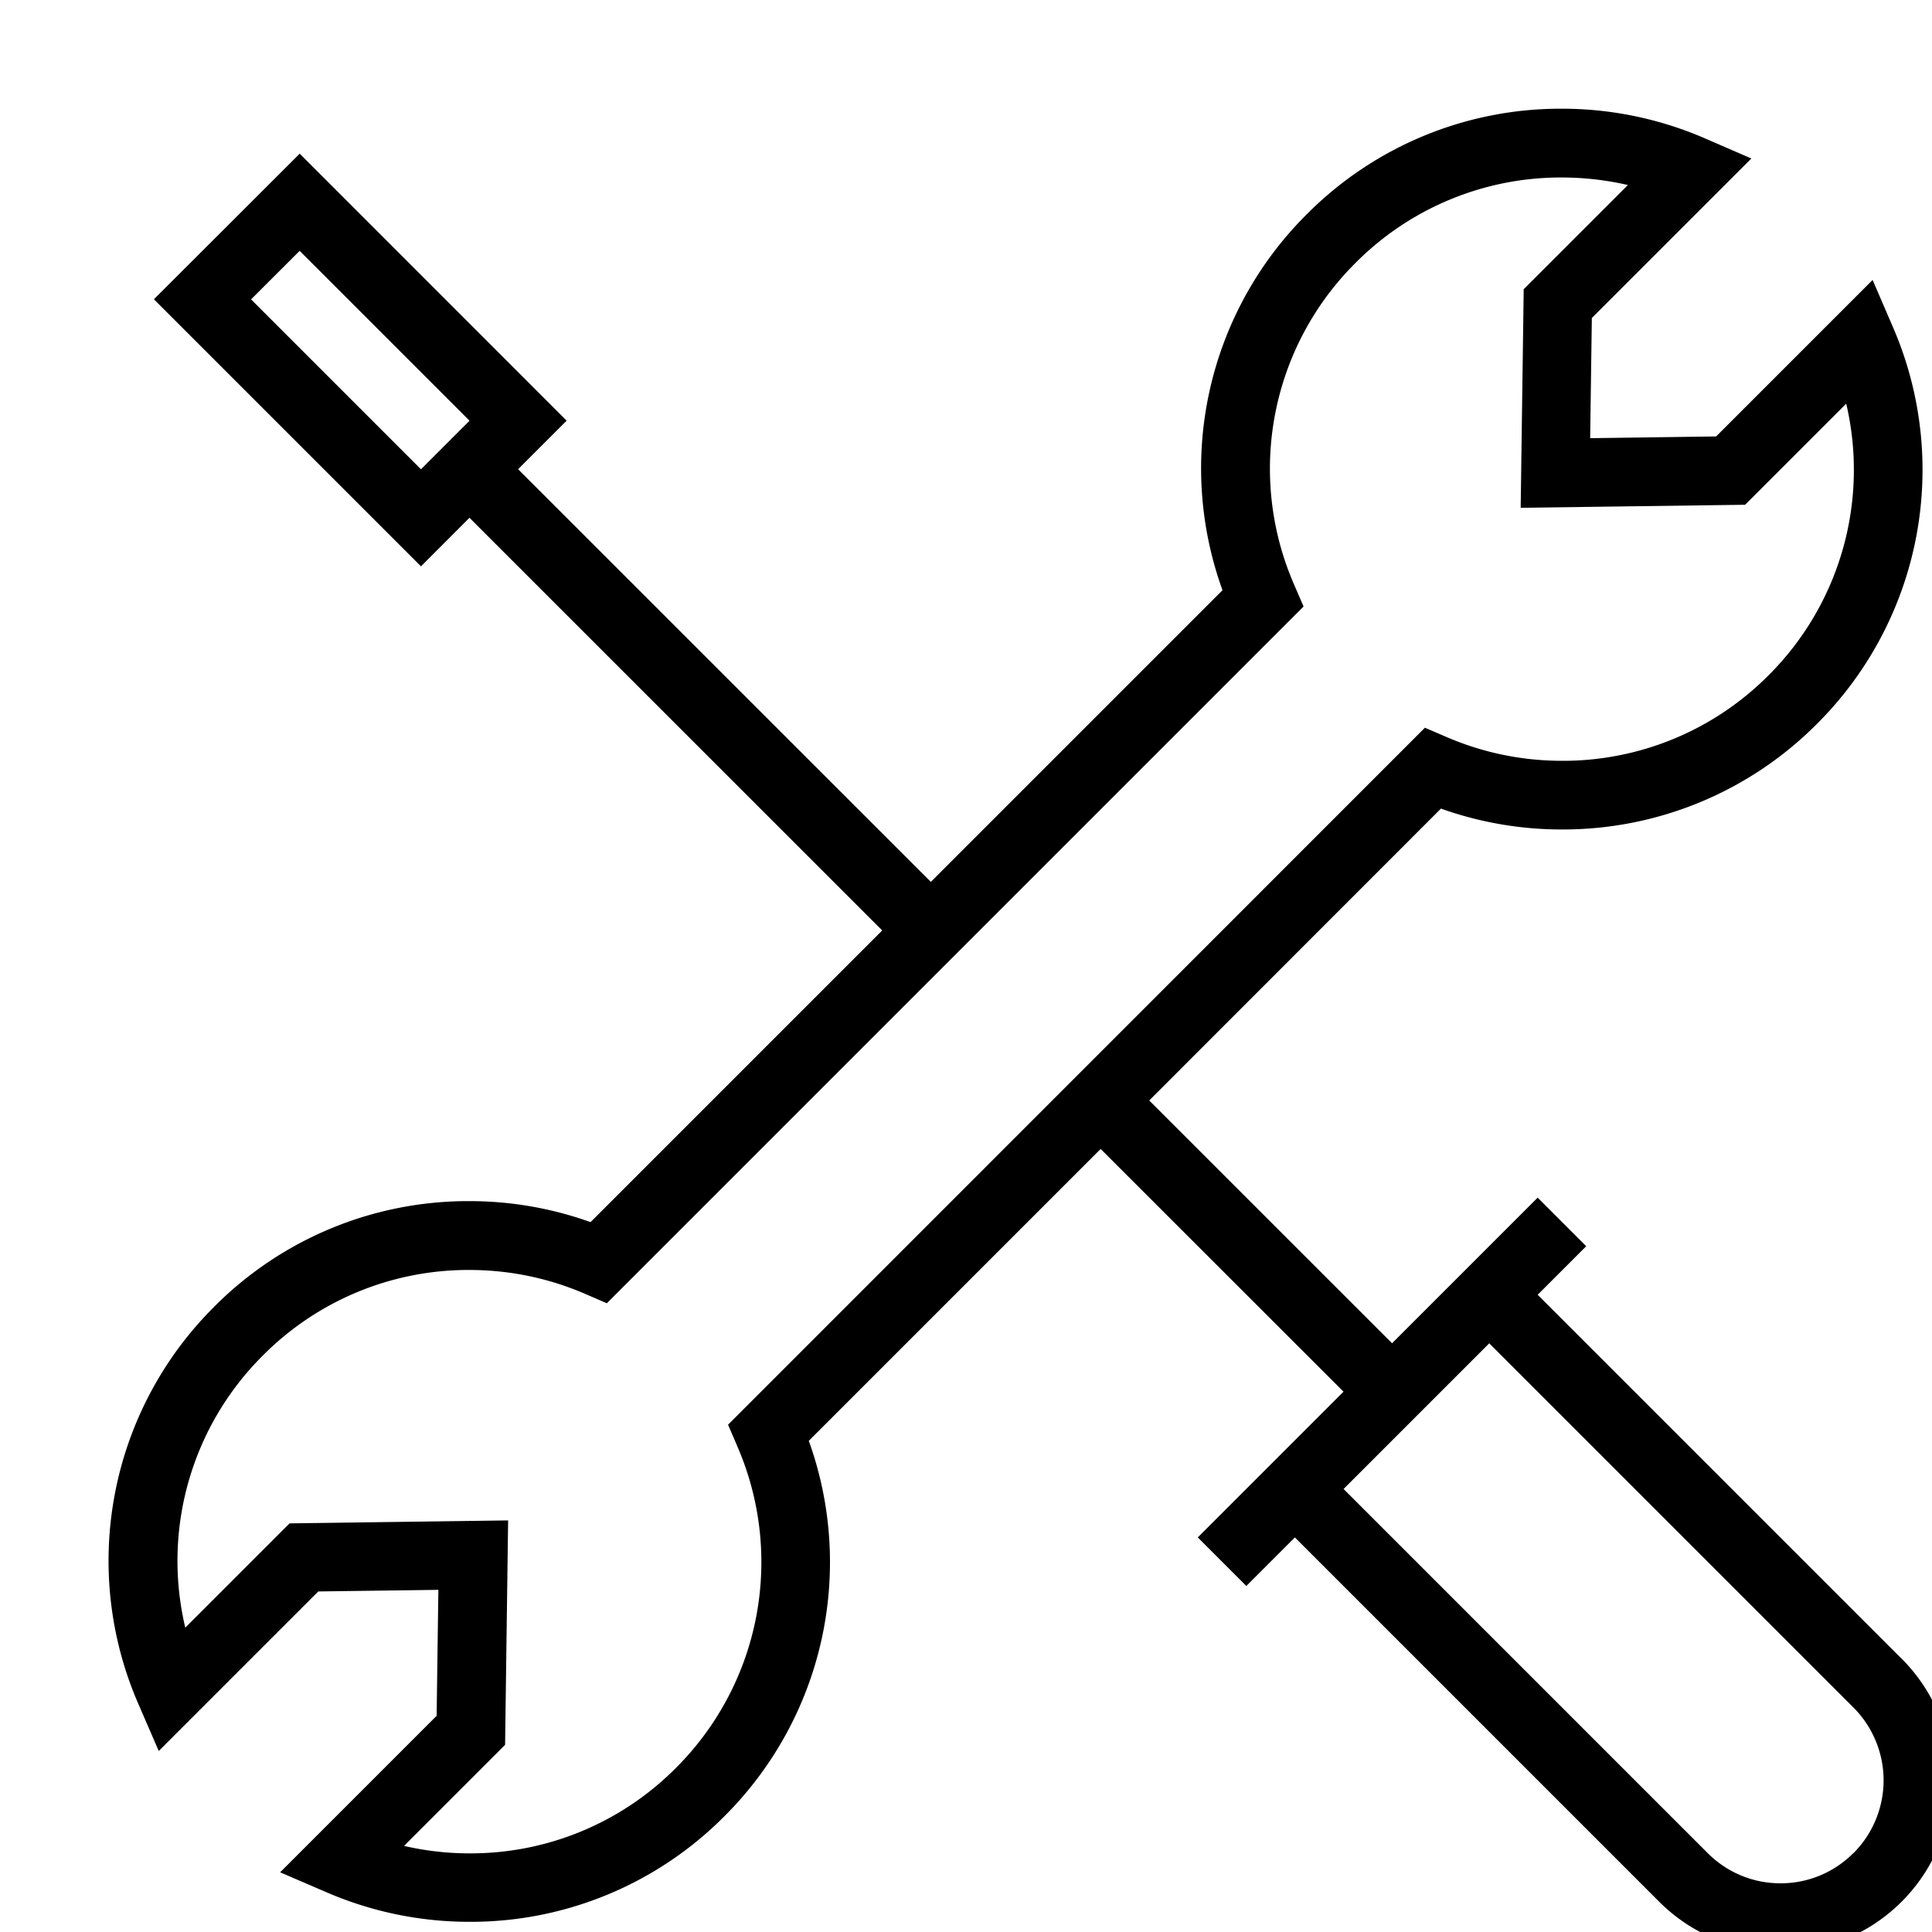 <svg id="tools" xmlns="http://www.w3.org/2000/svg" width="30" height="30"><path d="M29.532 25.76l-5.655-5.655.754-.754-.754-.754-2.261 2.261-3.771-3.77 4.53-4.532a5.579 5.579 0 0 0 1.882.324 5.562 5.562 0 0 0 3.954-1.637 5.569 5.569 0 0 0 1.178-6.174l-.311-.722-2.43 2.43-1.956.027.026-1.866 2.477-2.477-.72-.312a5.576 5.576 0 0 0-2.229-.461 5.552 5.552 0 0 0-3.952 1.637 5.56 5.56 0 0 0-1.311 5.84l-4.529 4.529-6.409-6.408.754-.754-4.145-4.146L2.39 4.647l4.147 4.147.753-.754 6.409 6.408-4.529 4.529a5.57 5.57 0 0 0-1.888-.326 5.558 5.558 0 0 0-3.953 1.637 5.565 5.565 0 0 0-1.176 6.181l.312.72 2.477-2.477 1.865-.025-.027 1.956-2.43 2.43.722.311a5.59 5.59 0 0 0 2.221.458 5.551 5.551 0 0 0 3.952-1.636 5.565 5.565 0 0 0 1.314-5.833l4.532-4.532 3.771 3.769-2.263 2.263.754.754.754-.754 5.654 5.654c.503.504 1.174.781 1.885.781s1.381-.277 1.885-.781a2.668 2.668 0 0 0 0-3.769zM3.899 4.648l.754-.753 2.638 2.638-.754.754-2.639-2.639zm7.549 17.808a4.513 4.513 0 0 1-.955 4.999 4.491 4.491 0 0 1-3.198 1.324c-.347 0-.689-.039-1.021-.116l1.569-1.569.047-3.485-3.394.046-1.619 1.619a4.497 4.497 0 0 1 1.208-4.229 4.495 4.495 0 0 1 3.199-1.325c.626 0 1.233.125 1.806.373l.333.144L20.242 9.418l-.144-.333a4.505 4.505 0 0 1 .952-5.004 4.494 4.494 0 0 1 3.198-1.325c.35 0 .695.04 1.03.117L23.66 4.491l-.047 3.394 3.485-.047 1.57-1.57a4.504 4.504 0 0 1-1.209 4.221 4.499 4.499 0 0 1-3.2 1.325c-.624 0-1.23-.125-1.801-.371l-.332-.143-10.821 10.823.143.332zm17.331 6.319c-.302.302-.704.469-1.131.469s-.829-.167-1.131-.469l-5.654-5.654 2.262-2.262 5.655 5.655a1.6 1.6 0 0 1 .001 2.261z"/></svg>